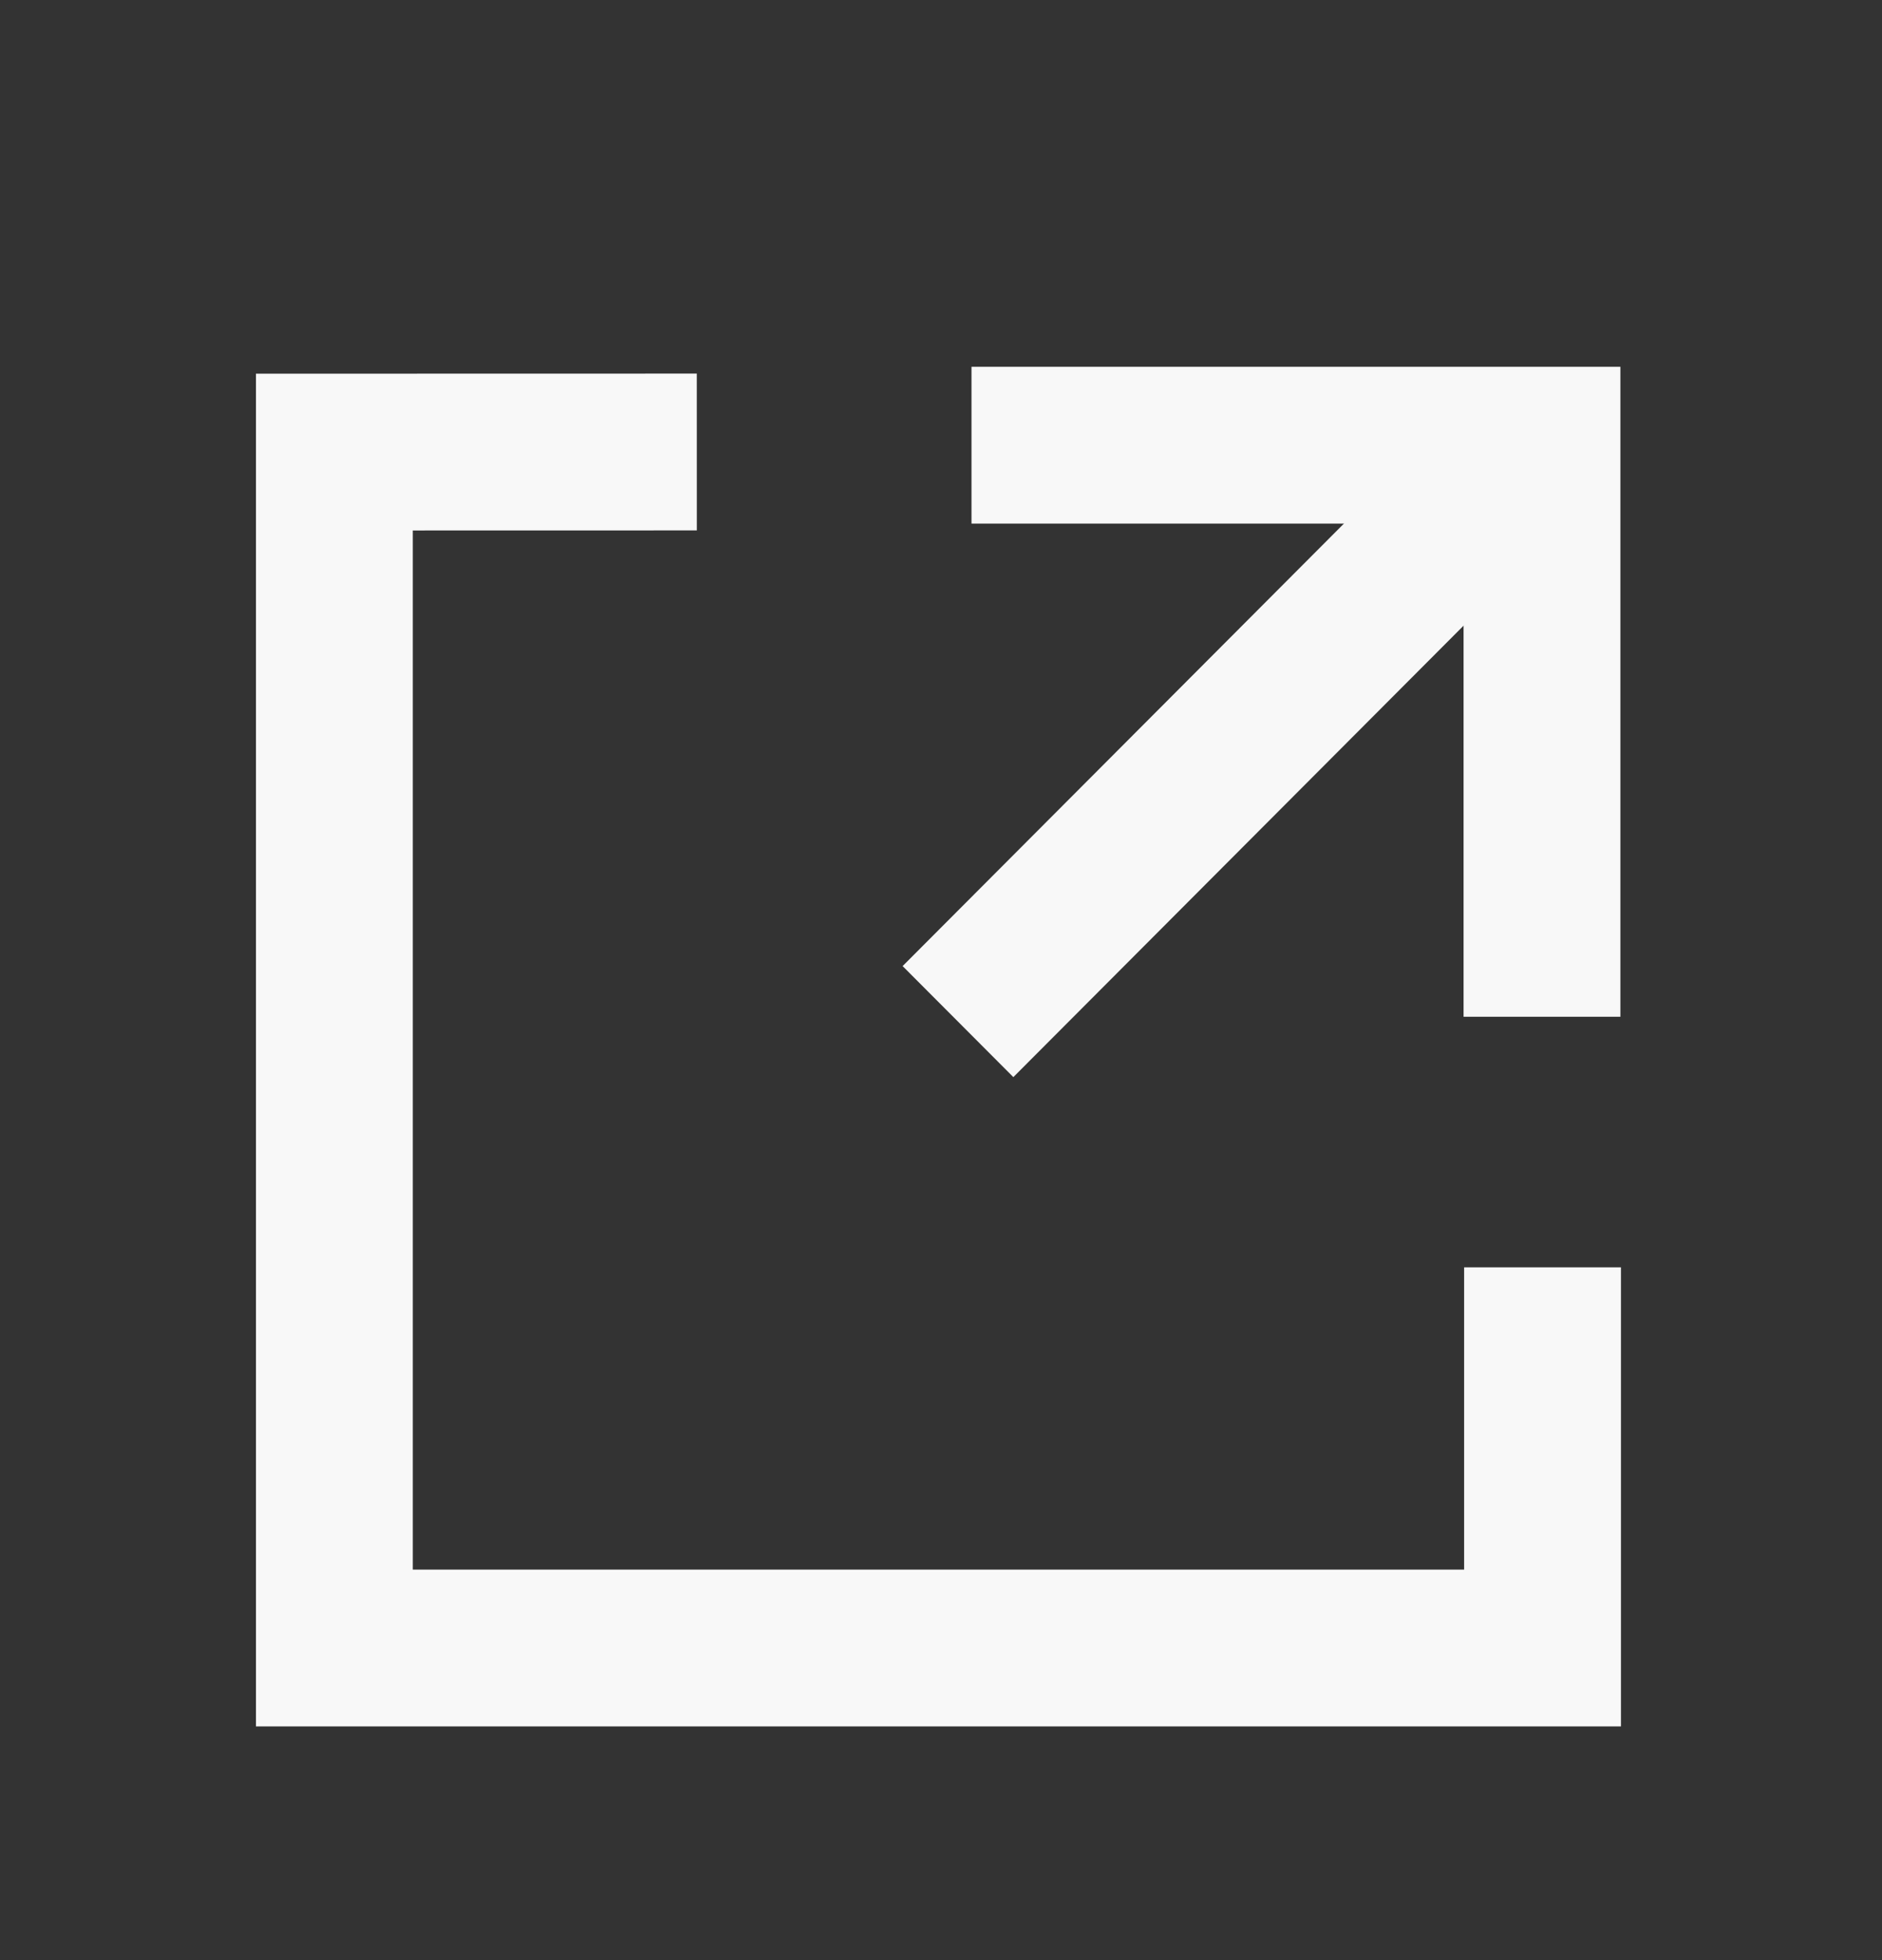 <svg width="24" height="25" viewBox="0 0 24 25" fill="none" xmlns="http://www.w3.org/2000/svg">
<rect x="0" y="0" width="24" height="25" fill="#333333" stroke="none"/>
<path d="M12.389 5.678L19.664 5.678L19.664 12.968" stroke="#F8F8F8" stroke-width="2"/>
<line y1="-1" x2="10.165" y2="-1" transform="matrix(-0.706 0.708 -0.706 -0.708 18.687 5.125)" stroke="#F8F8F8" stroke-width="2"/>
<path d="M19.671 16.164V21.019L4.264 21.019V5.766L8.886 5.765" stroke="#F8F8F8" stroke-width="2"/>
</svg>
